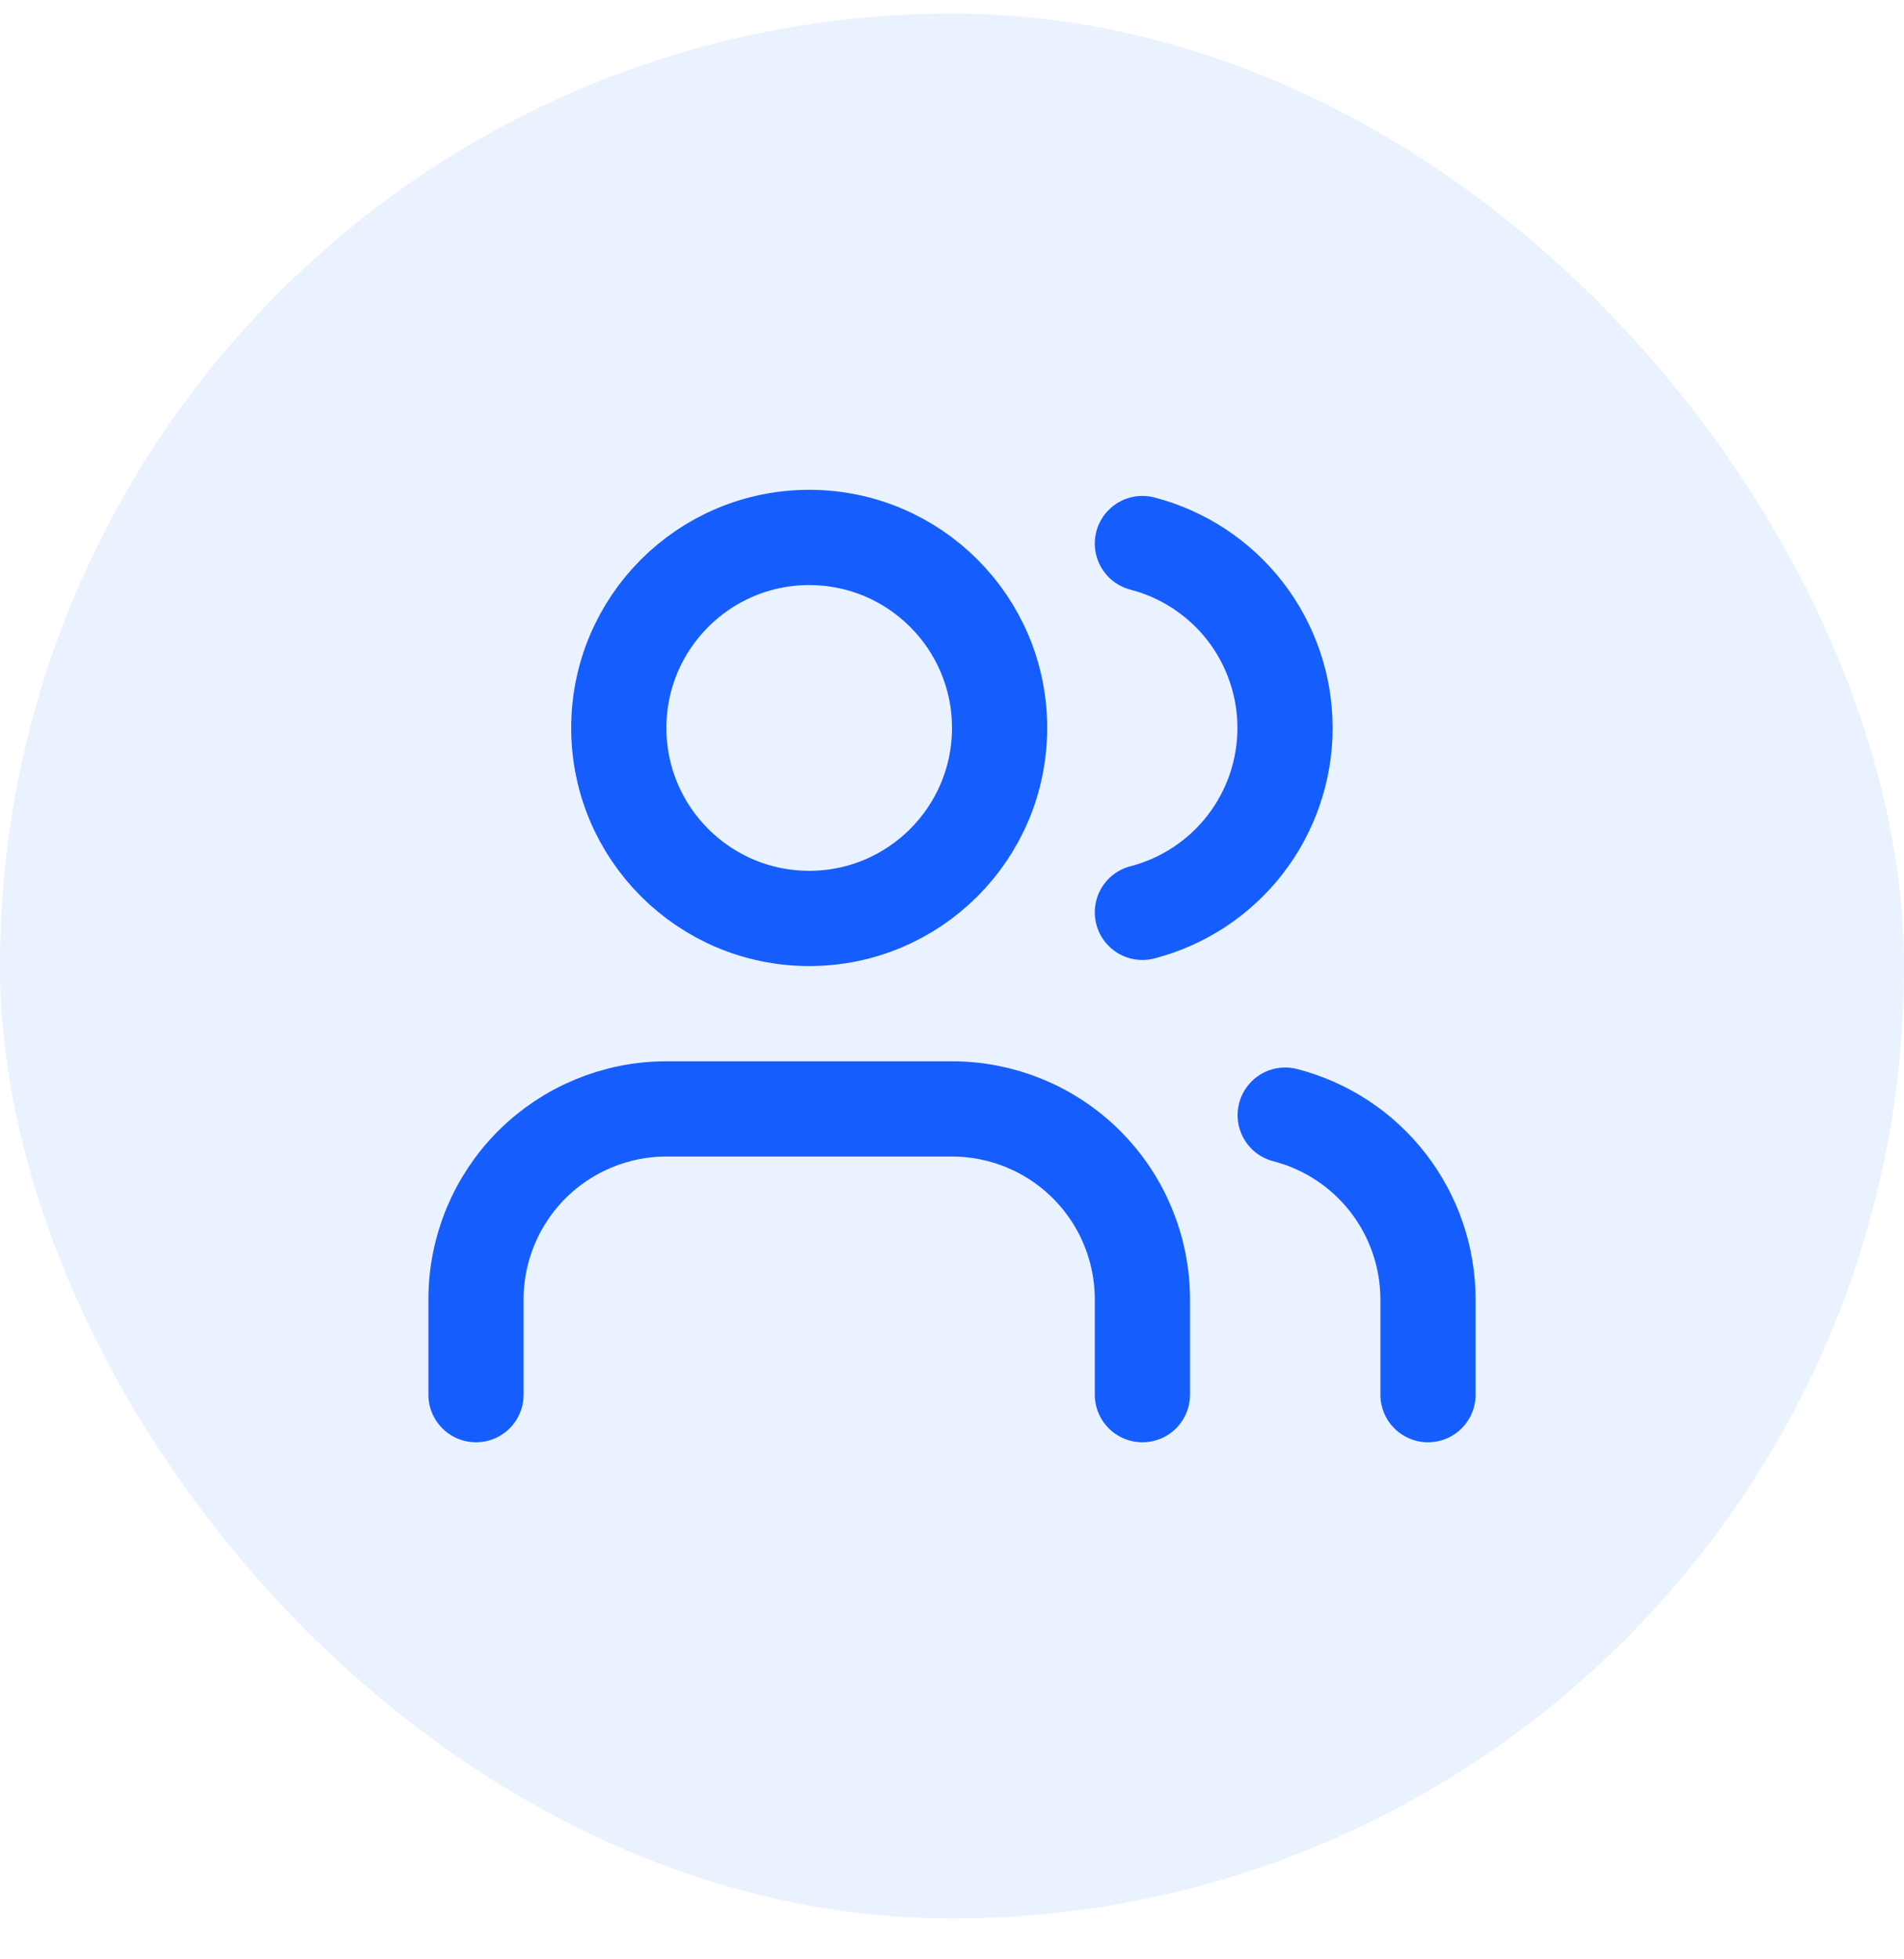 <svg width="35" height="36" viewBox="0 0 35 36" fill="none" xmlns="http://www.w3.org/2000/svg">
<rect y="0.25" width="35" height="35" rx="17.5" fill="#2B7FFF" fill-opacity="0.1"/>
<path d="M21 25.625V23.875C21 22.947 20.631 22.056 19.975 21.4C19.319 20.744 18.428 20.375 17.5 20.375H12.25C11.322 20.375 10.431 20.744 9.775 21.4C9.119 22.056 8.75 22.947 8.75 23.875V25.625" stroke="#155DFC" stroke-width="1.75" stroke-linecap="round" stroke-linejoin="round"/>
<path d="M21 9.987C21.75 10.182 22.415 10.62 22.89 11.233C23.364 11.846 23.622 12.6 23.622 13.375C23.622 14.15 23.364 14.904 22.89 15.517C22.415 16.13 21.75 16.569 21 16.763" stroke="#155DFC" stroke-width="1.75" stroke-linecap="round" stroke-linejoin="round"/>
<path d="M26.25 25.625V23.875C26.249 23.099 25.991 22.346 25.516 21.733C25.041 21.12 24.376 20.683 23.625 20.489" stroke="#155DFC" stroke-width="1.75" stroke-linecap="round" stroke-linejoin="round"/>
<path d="M14.875 16.875C16.808 16.875 18.375 15.308 18.375 13.375C18.375 11.442 16.808 9.875 14.875 9.875C12.942 9.875 11.375 11.442 11.375 13.375C11.375 15.308 12.942 16.875 14.875 16.875Z" stroke="#155DFC" stroke-width="1.75" stroke-linecap="round" stroke-linejoin="round"/>
</svg>
